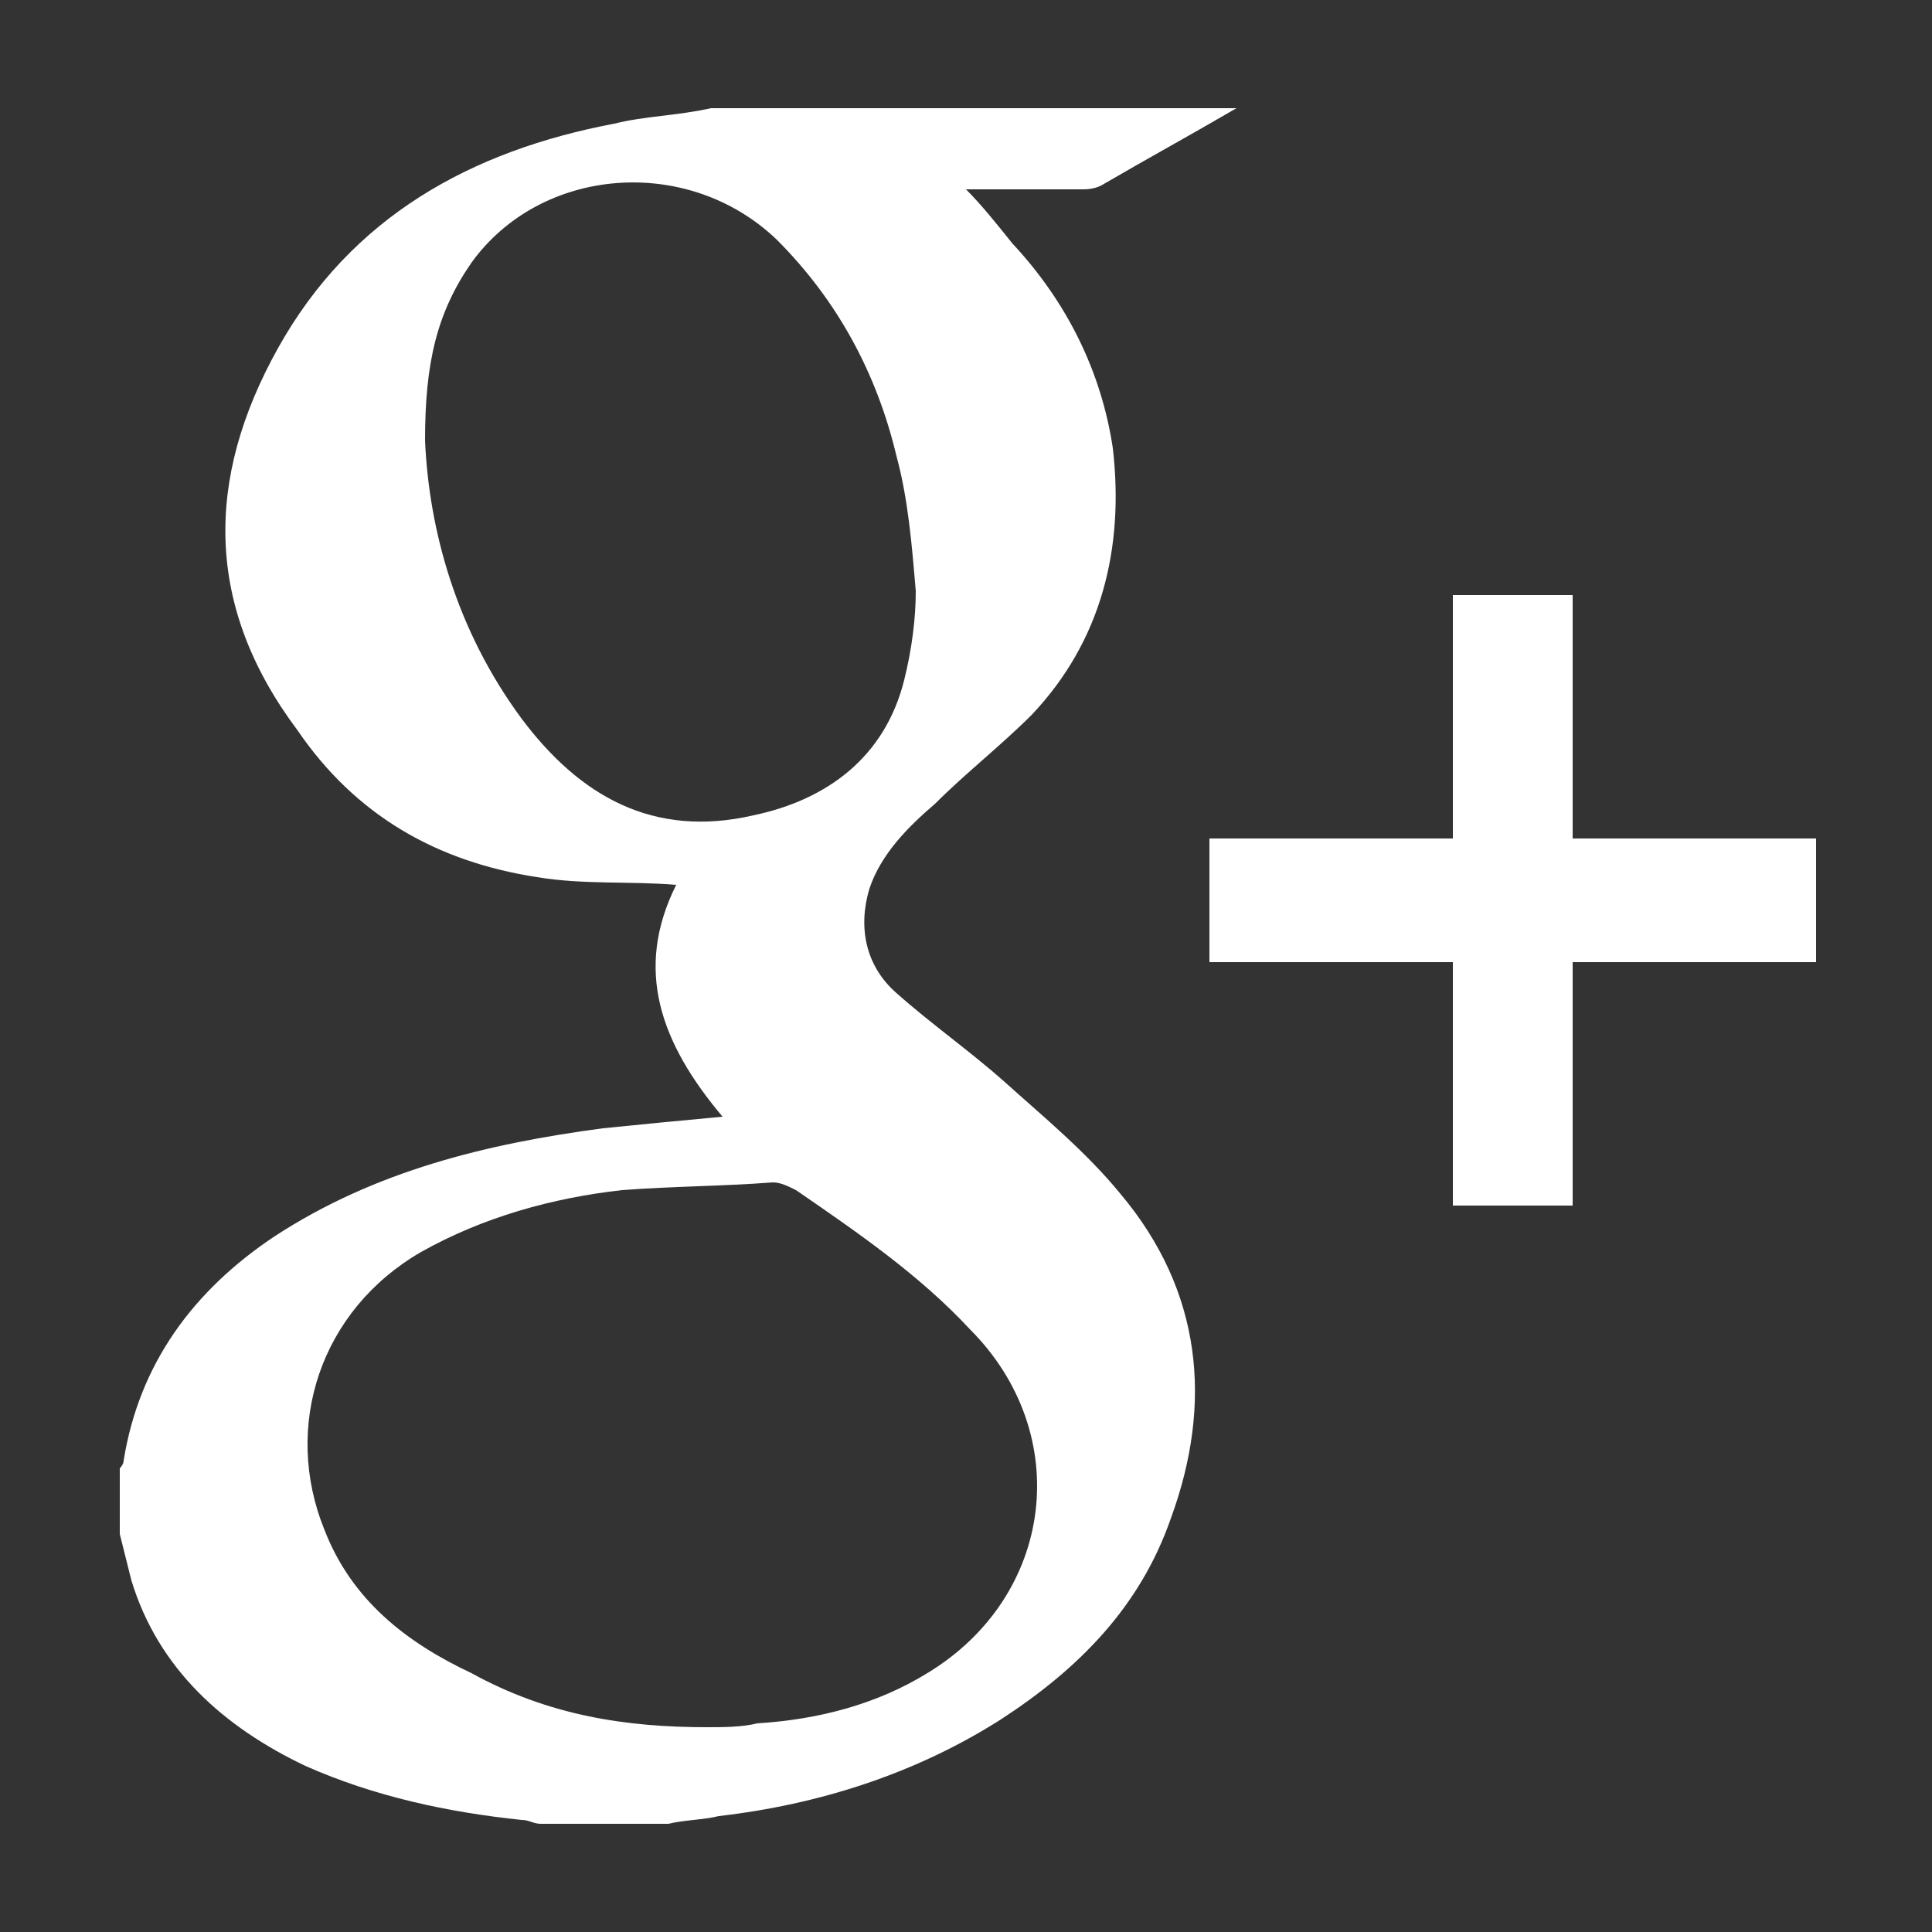 <?xml version="1.0" encoding="utf-8"?>
<!-- Generator: Adobe Illustrator 19.0.1, SVG Export Plug-In . SVG Version: 6.00 Build 0)  -->
<svg version="1.1" id="Layer_1" xmlns="http://www.w3.org/2000/svg" xmlns:xlink="http://www.w3.org/1999/xlink" x="0px" y="0px"
	 viewBox="0 0 50 50" style="enable-background:new 0 0 50 50;" xml:space="preserve">
<rect x="0" y="0" width="50" height="50" fill="#333333" stroke="none"/>
<style type="text/css">
	.st0{fill:#FFFFFF;}
</style>
<g id="CuOqlB.tif">
	<g>
		<path class="st0" d="M32,2.8c-1.2,0.7-2.3,1.3-3.5,2c-0.2,0.1-0.4,0.1-0.5,0.1c-1,0-2.1,0-3,0c0.4,0.4,0.8,0.9,1.2,1.4
			c1.4,1.5,2.3,3.3,2.6,5.3c0.3,2.6-0.3,5-2.1,6.9c-0.8,0.8-1.7,1.5-2.5,2.3c-0.7,0.6-1.4,1.3-1.7,2.2c-0.3,1-0.1,2,0.7,2.7
			c0.9,0.8,1.9,1.5,2.8,2.3c1,0.9,2.1,1.8,3,2.9c2.1,2.5,2.4,5.4,1.3,8.4c-0.8,2.3-2.4,3.9-4.4,5.2c-2.2,1.4-4.7,2.2-7.3,2.5
			c-0.4,0.1-0.9,0.1-1.3,0.2c-1.1,0-2.2,0-3.3,0c-0.2,0-0.3-0.1-0.5-0.1c-1.9-0.2-3.8-0.6-5.6-1.4c-2.1-1-3.8-2.5-4.5-4.8
			c-0.1-0.4-0.2-0.8-0.3-1.2c0-0.6,0-1.2,0-1.7c0,0,0.1-0.1,0.1-0.2c0.4-2.5,1.8-4.4,3.9-5.8c2.6-1.7,5.5-2.4,8.5-2.8
			c1-0.1,2-0.2,3.1-0.3c-1.6-1.9-2.3-3.8-1.2-6c-1.2-0.1-2.4,0-3.6-0.2c-2.6-0.4-4.7-1.6-6.2-3.8C5.3,15.7,5.3,12.4,7.2,9
			c1.9-3.4,5-5.1,8.7-5.8c0.8-0.2,1.6-0.2,2.5-0.4C22.9,2.8,27.4,2.8,32,2.8z M18.3,44.7c0.4,0,0.9,0,1.3-0.1
			c1.6-0.1,3.1-0.5,4.4-1.3c3.3-2,3.8-6.2,1.1-8.9c-1.3-1.4-2.9-2.5-4.5-3.6c-0.2-0.1-0.4-0.2-0.6-0.2c-1.3,0.1-2.6,0.1-3.9,0.2
			c-1.8,0.2-3.6,0.7-5.2,1.6c-2.6,1.5-3.6,4.5-2.5,7.2c0.7,1.8,2.1,2.9,3.8,3.7C14.2,44.4,16.2,44.7,18.3,44.7z M11,11.4
			c0.1,2.3,0.8,4.9,2.5,7.2c1.5,2,3.4,3.1,6,2.5c1.9-0.4,3.4-1.5,3.9-3.5c0.2-0.8,0.3-1.6,0.3-2.3c-0.1-1.2-0.2-2.4-0.5-3.5
			c-0.5-2.1-1.5-4-3.1-5.6c-2.3-2.2-6.1-1.9-7.9,0.6C11.3,8.1,11,9.4,11,11.4z"/>
		<path class="st0" d="M37.6,21.7c0-2.1,0-4.2,0-6.3c1,0,2.1,0,3.1,0c0,2.1,0,4.2,0,6.3c2.1,0,4.2,0,6.3,0c0,1.1,0,2.1,0,3.2
			c-2.1,0-4.1,0-6.3,0c0,2.1,0,4.2,0,6.3c-1.1,0-2.1,0-3.1,0c0-2.1,0-4.1,0-6.3c-2.1,0-4.2,0-6.3,0c0-1.1,0-2.1,0-3.2
			C33.4,21.7,35.5,21.7,37.6,21.7z"/>
	</g>
</g>
</svg>

